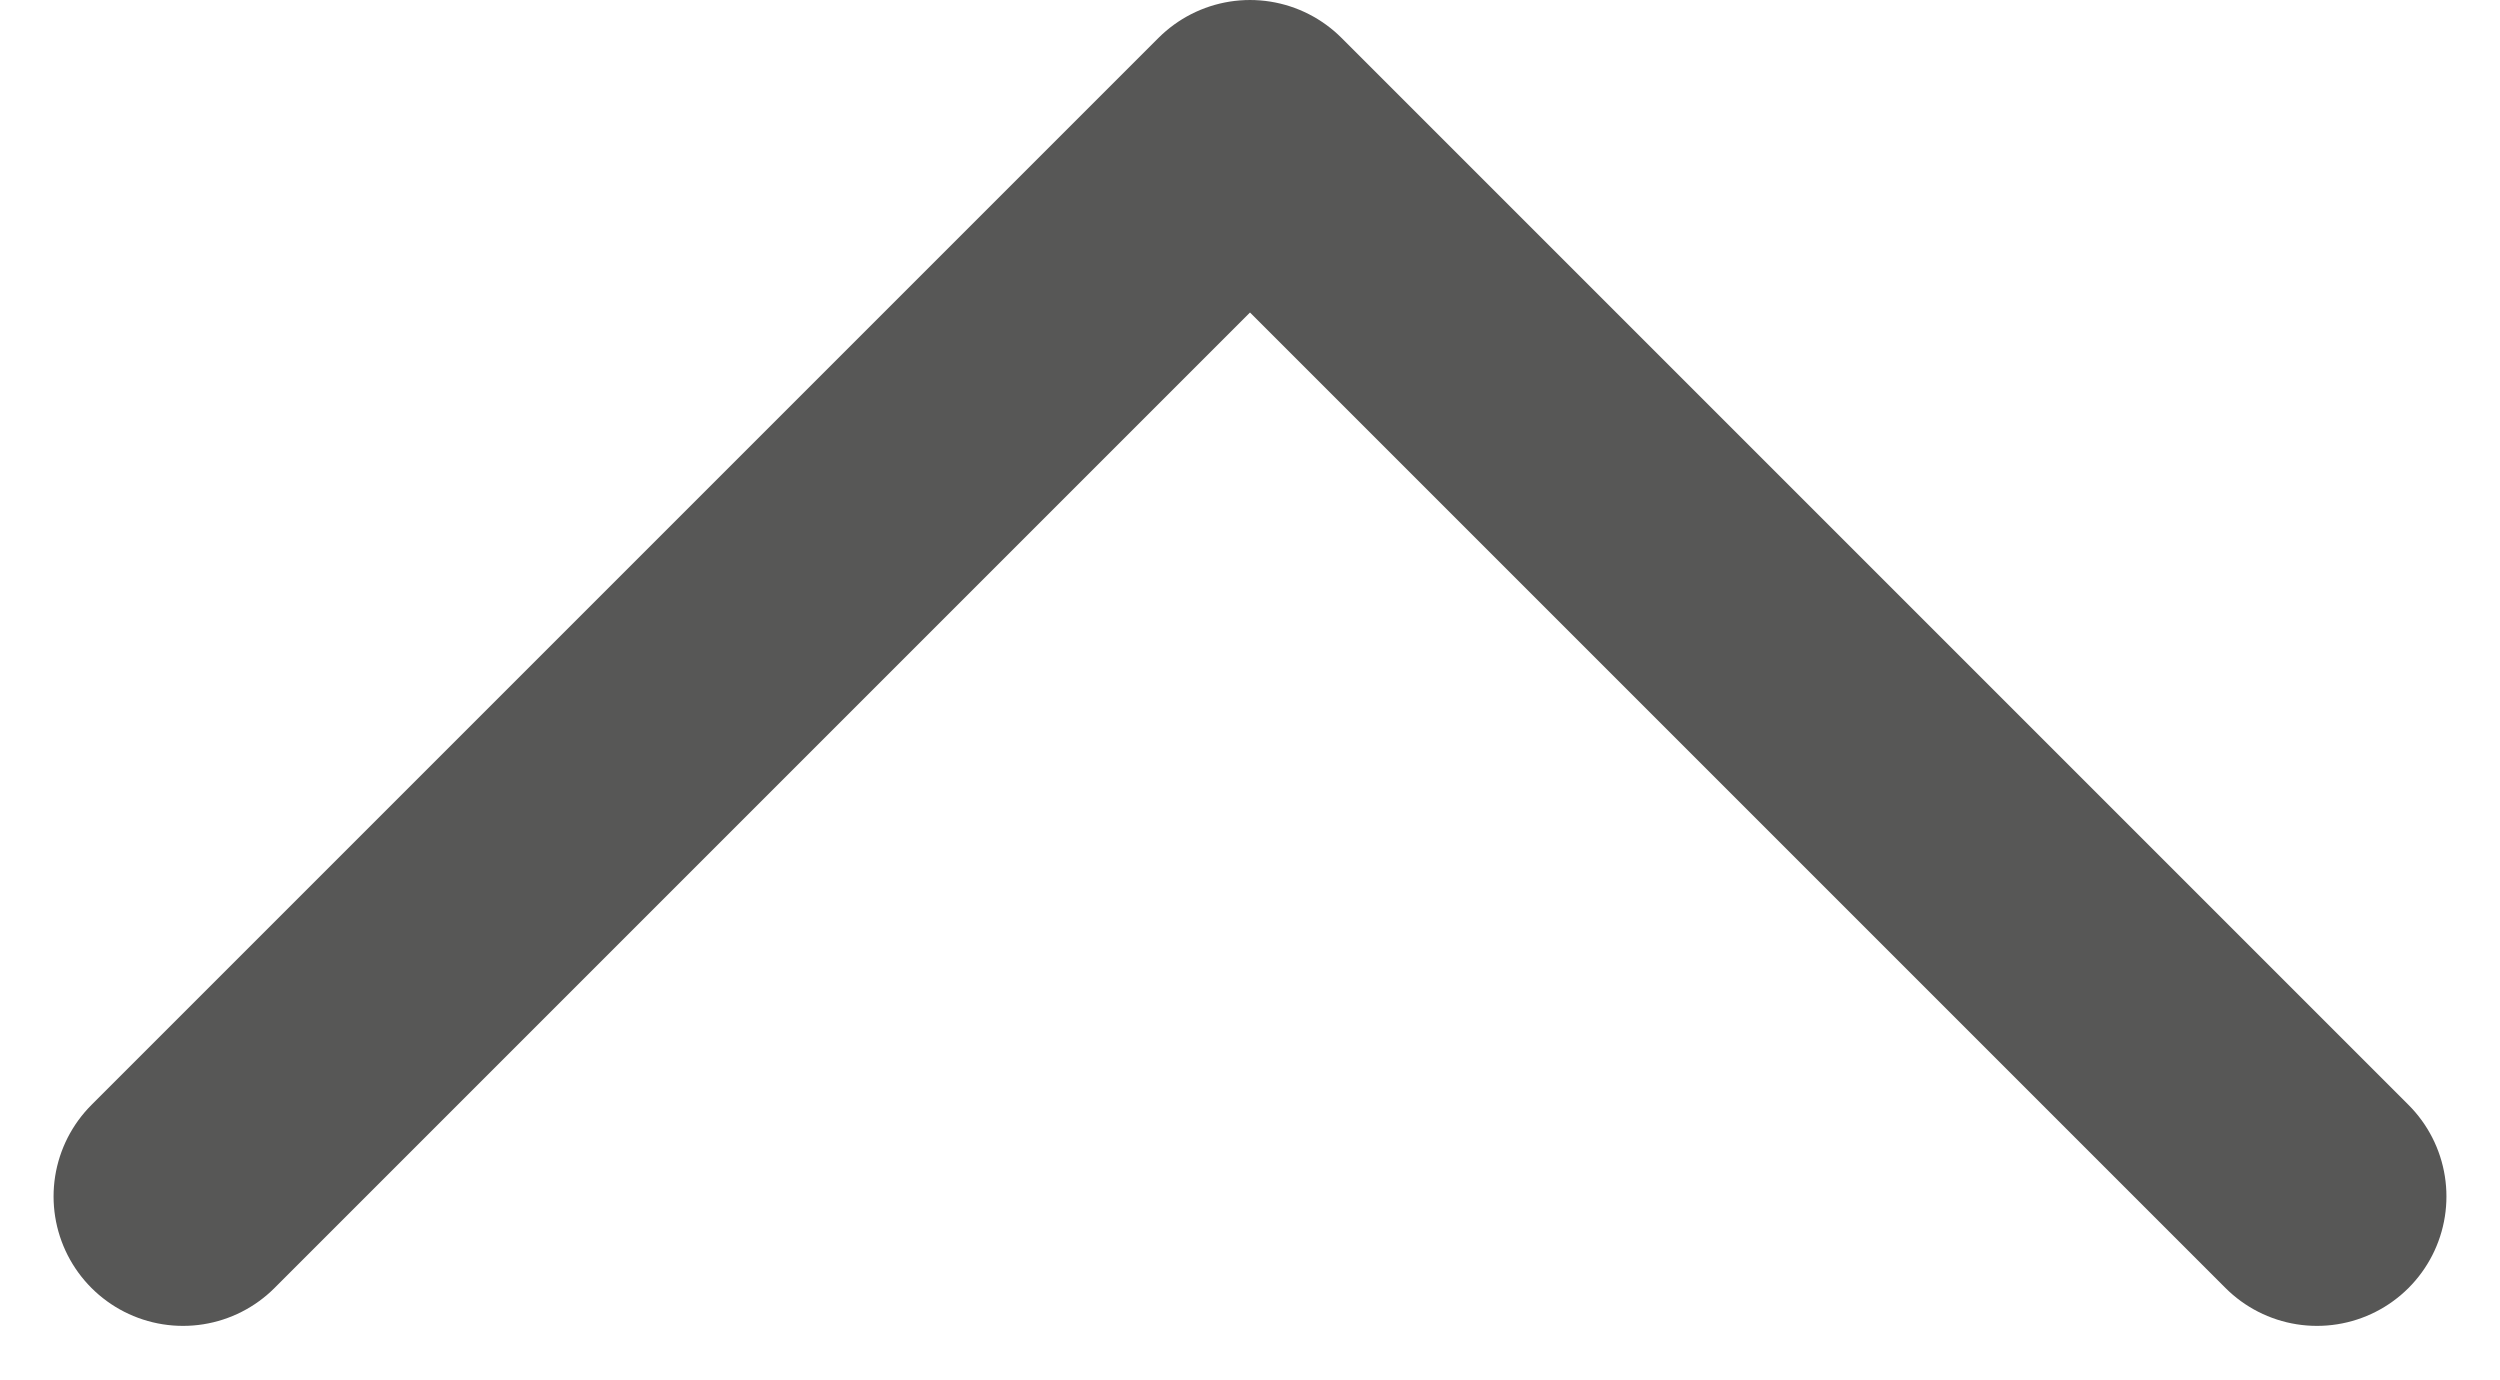 <svg xmlns="http://www.w3.org/2000/svg" width="12.322" height="6.8" viewBox="0 0 12.322 6.8">
  <path id="Контур_147" data-name="Контур 147" d="M671.172,2369.655l5.259-5.259,5.259,5.259" transform="translate(-670.27 -2363.758)" fill="none" stroke="#575756" stroke-linecap="round" stroke-linejoin="round" stroke-width="1.276"/>
</svg>
